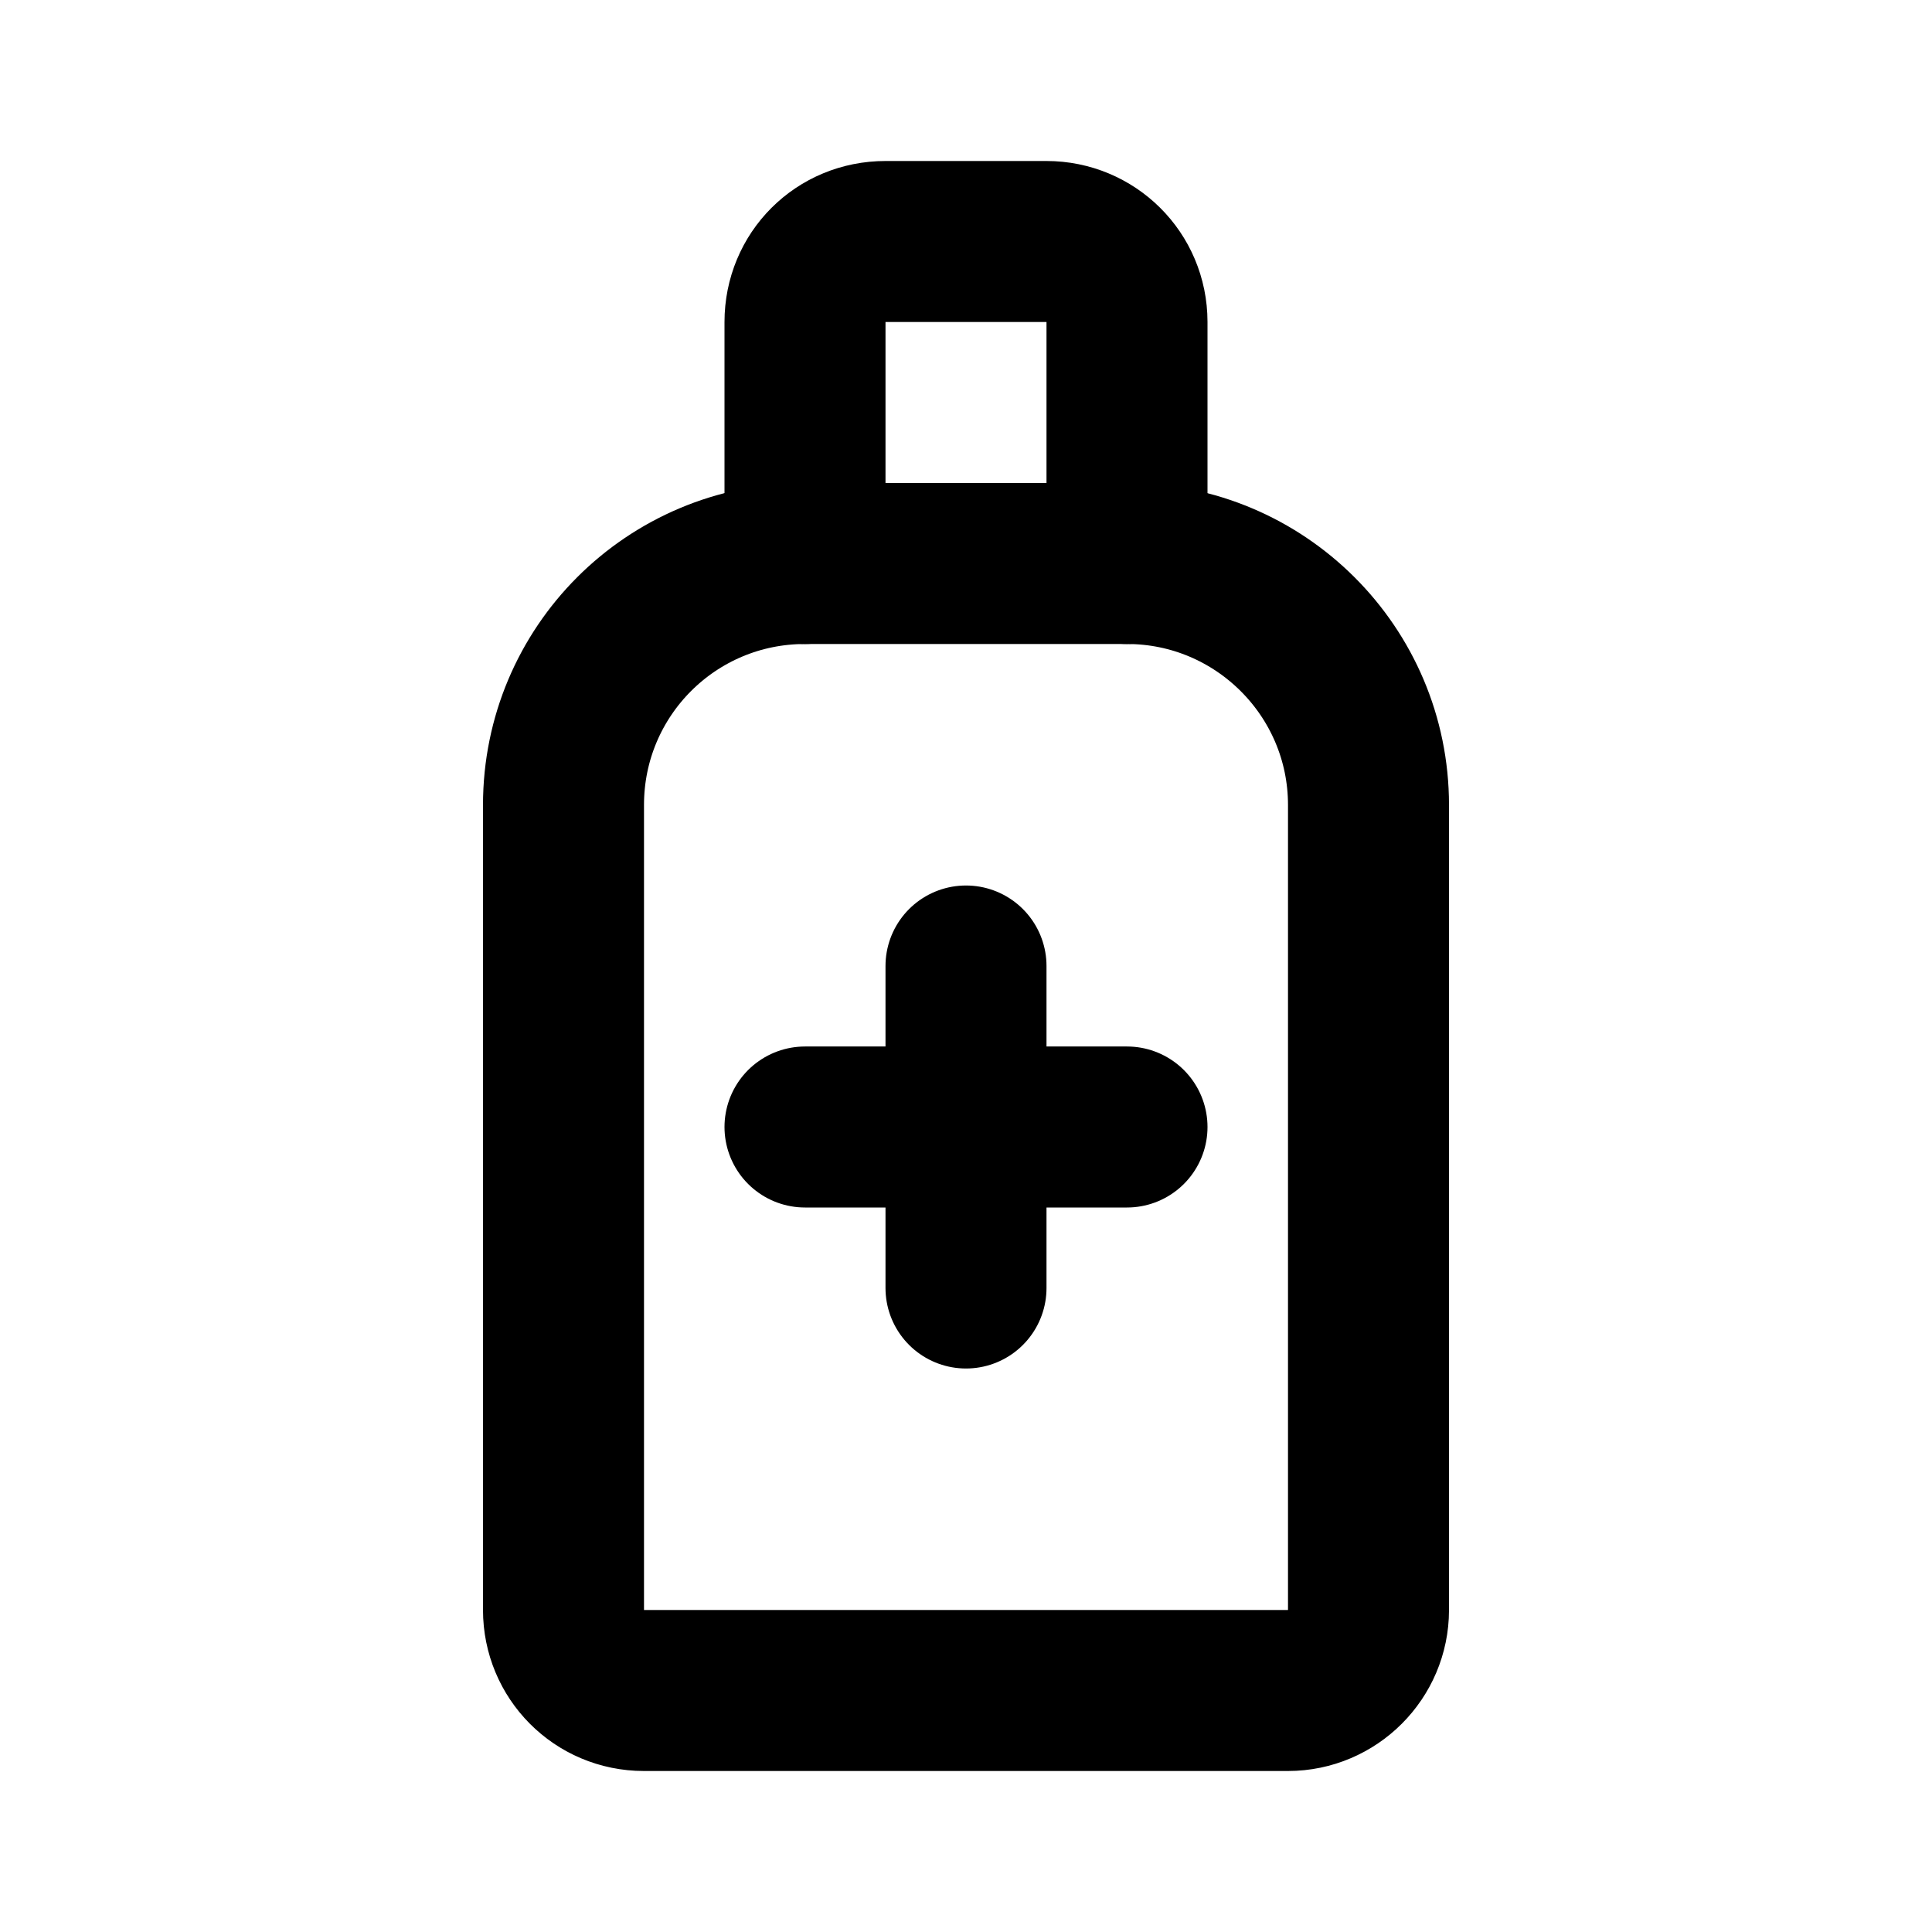<svg viewBox="0 0 24 24" xmlns="http://www.w3.org/2000/svg"><g fill="none"><path d="M0 0h24v24H0Z"/><g stroke-linecap="round" stroke-width="2" stroke="#000" fill="none" stroke-linejoin="round"><path d="M8 21h8v0c.55 0 1-.45 1-1V10v0c0-1.66-1.35-3-3-3h-4v0c-1.66 0-3 1.34-3 3v10 0c0 .55.44 1 1 1Z"/><path d="M10 14h4"/><path d="M12 12v4"/><path d="M10 7V4v0c0-.56.44-1 1-1h2v0c.55 0 1 .44 1 1v3"/></g></g></svg>